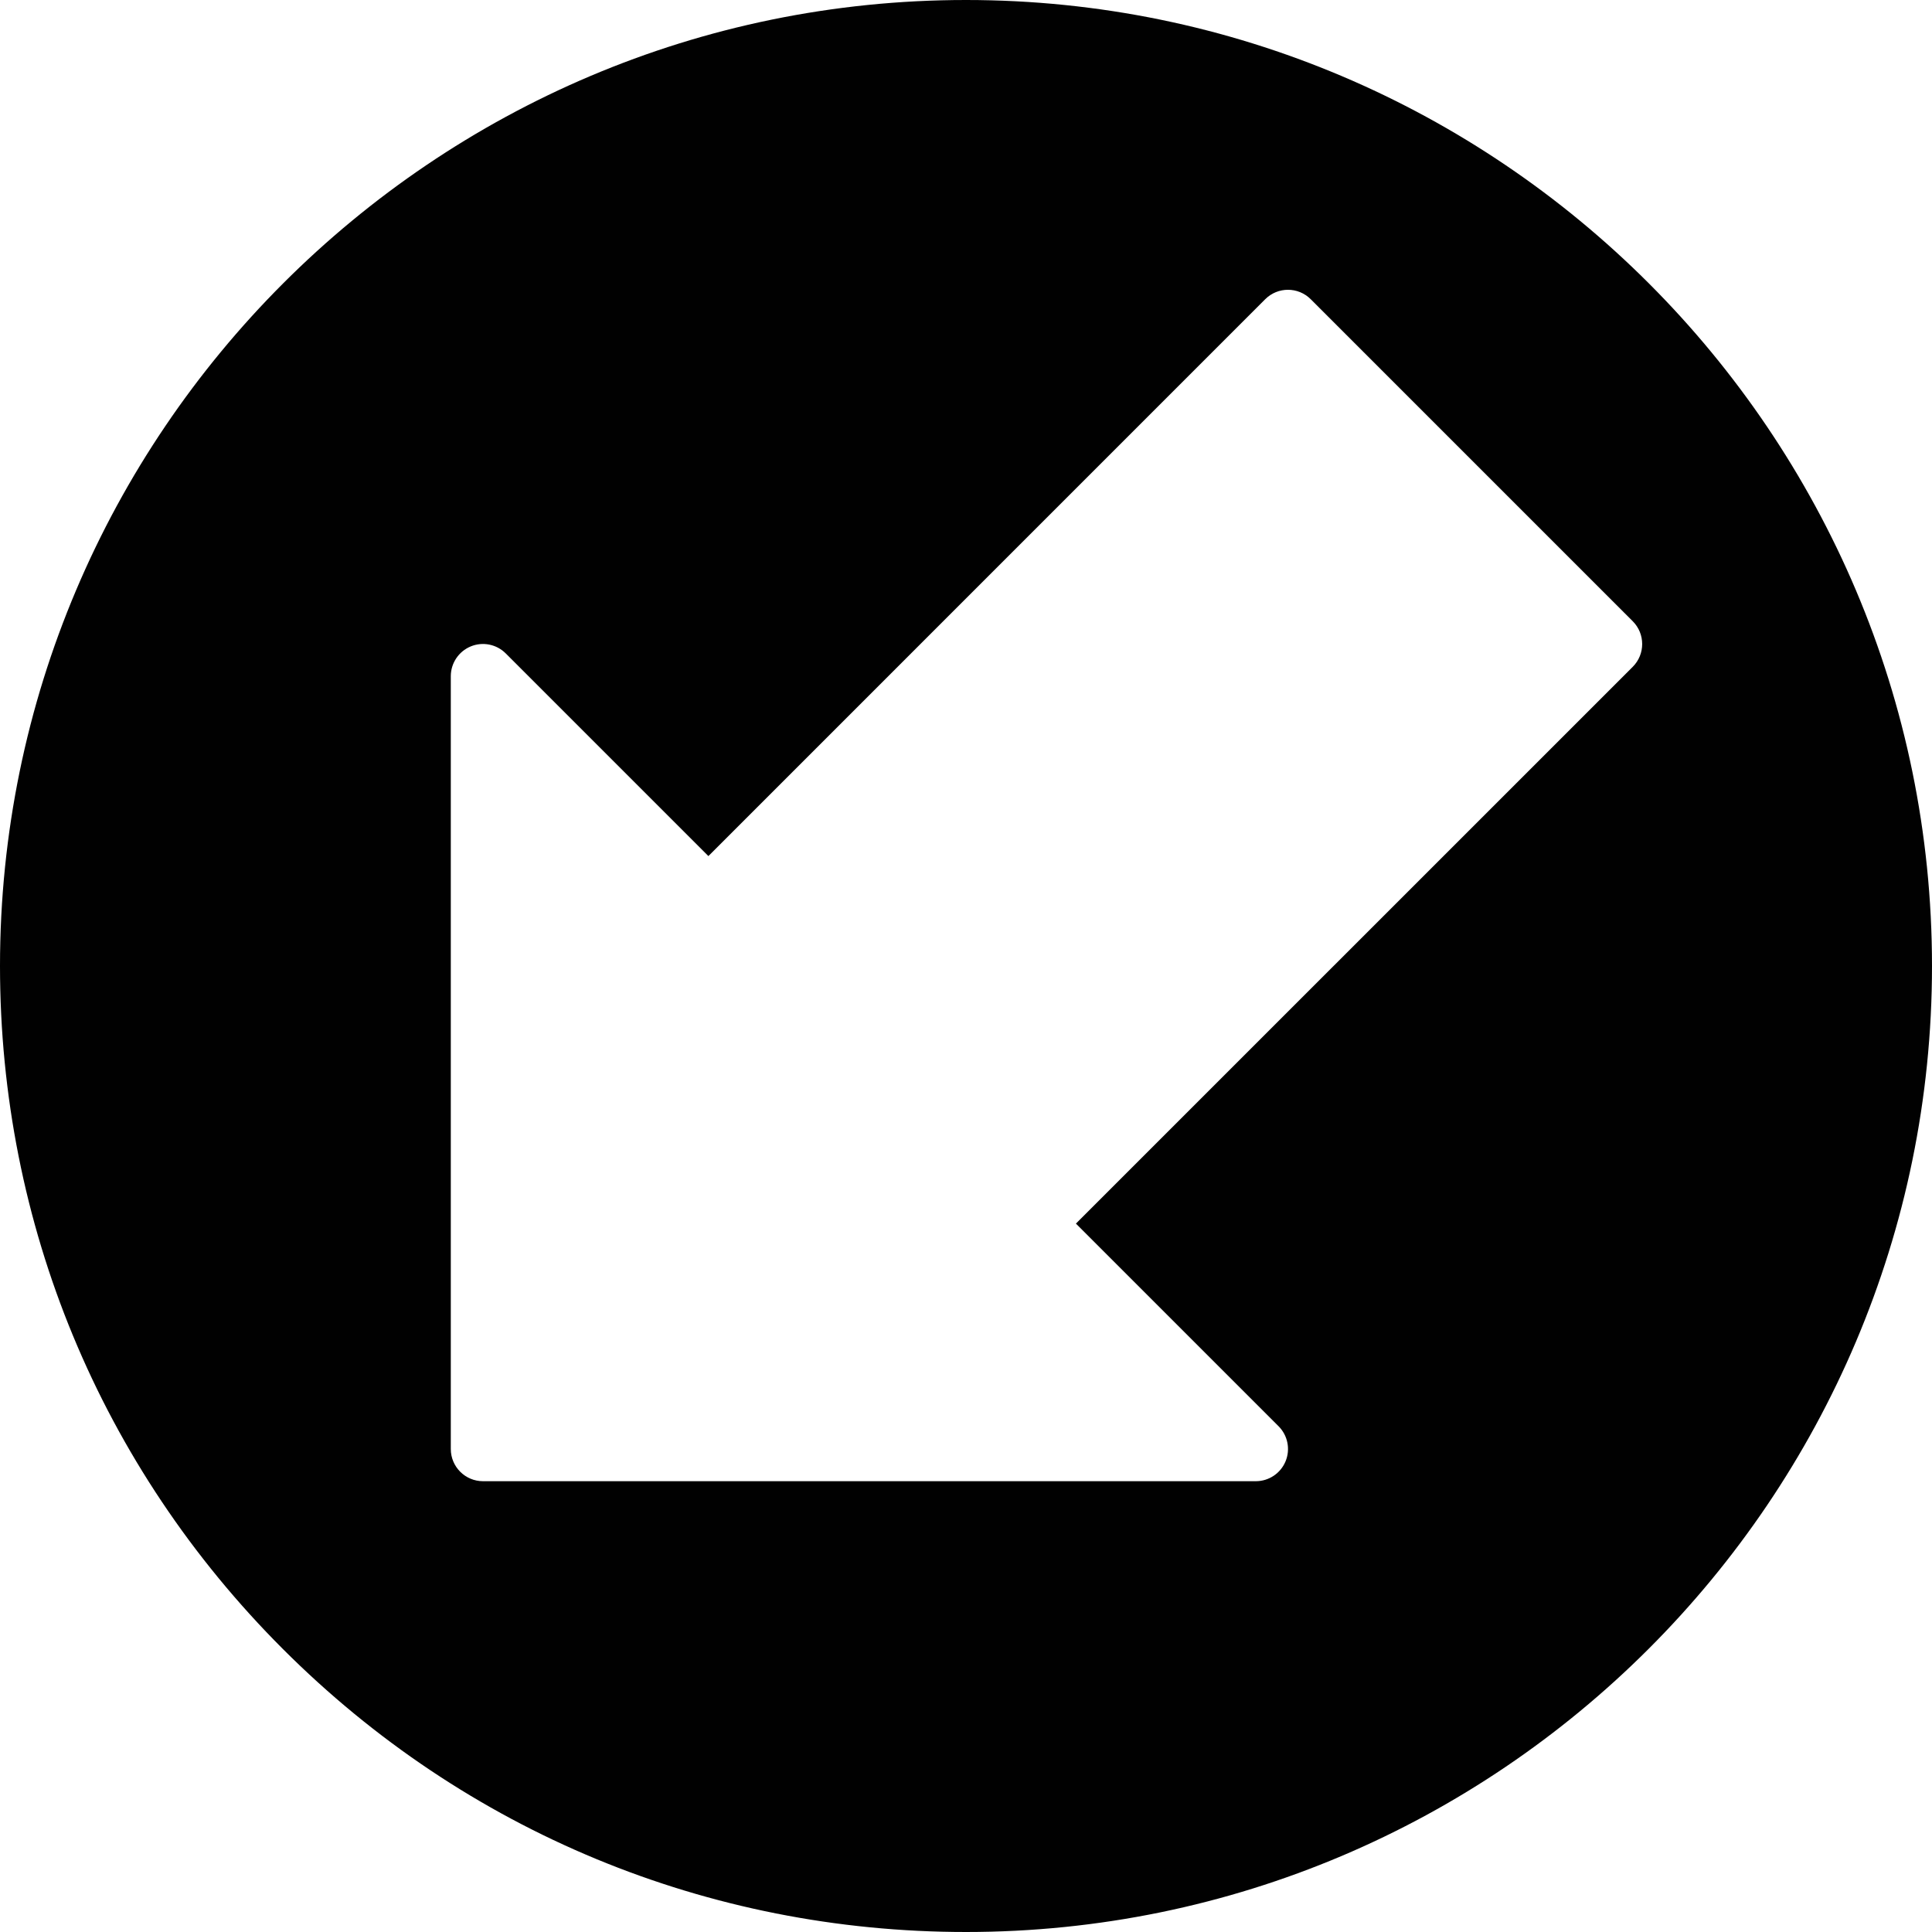 <?xml version="1.0" encoding="utf-8"?>
<!-- Generator: Adobe Illustrator 17.0.0, SVG Export Plug-In . SVG Version: 6.00 Build 0)  -->
<!DOCTYPE svg PUBLIC "-//W3C//DTD SVG 1.1//EN" "http://www.w3.org/Graphics/SVG/1.1/DTD/svg11.dtd">
<svg version="1.1" id="Layer_2" xmlns="http://www.w3.org/2000/svg" xmlns:xlink="http://www.w3.org/1999/xlink" x="0px" y="0px"
	 width="60px" height="60px" viewBox="0 0 60 60" enable-background="new 0 0 60 60" xml:space="preserve">
<path fill="#010101" d="M30,0c-16.542,0-30,13.458-30,30c0,8.013,3.121,15.547,8.787,21.213C14.453,56.88,21.987,60,30,60
	c16.542,0,30-13.458,30-30C60,13.458,46.542,0,30,0z M50.707,20.708L33.414,38l6.293,6.293c0.286,0.286,0.372,0.716,0.217,1.09
	C39.769,45.757,39.404,46,39,46H15c-0.552,0-1-0.448-1-1V21c0-0.404,0.244-0.769,0.617-0.924c0.373-0.155,0.803-0.07,1.09,0.217
	L22,26.586L39.292,9.293c0.391-0.391,1.023-0.391,1.414,0l10,10C51.097,19.684,51.097,20.317,50.707,20.708z"/>
</svg>
